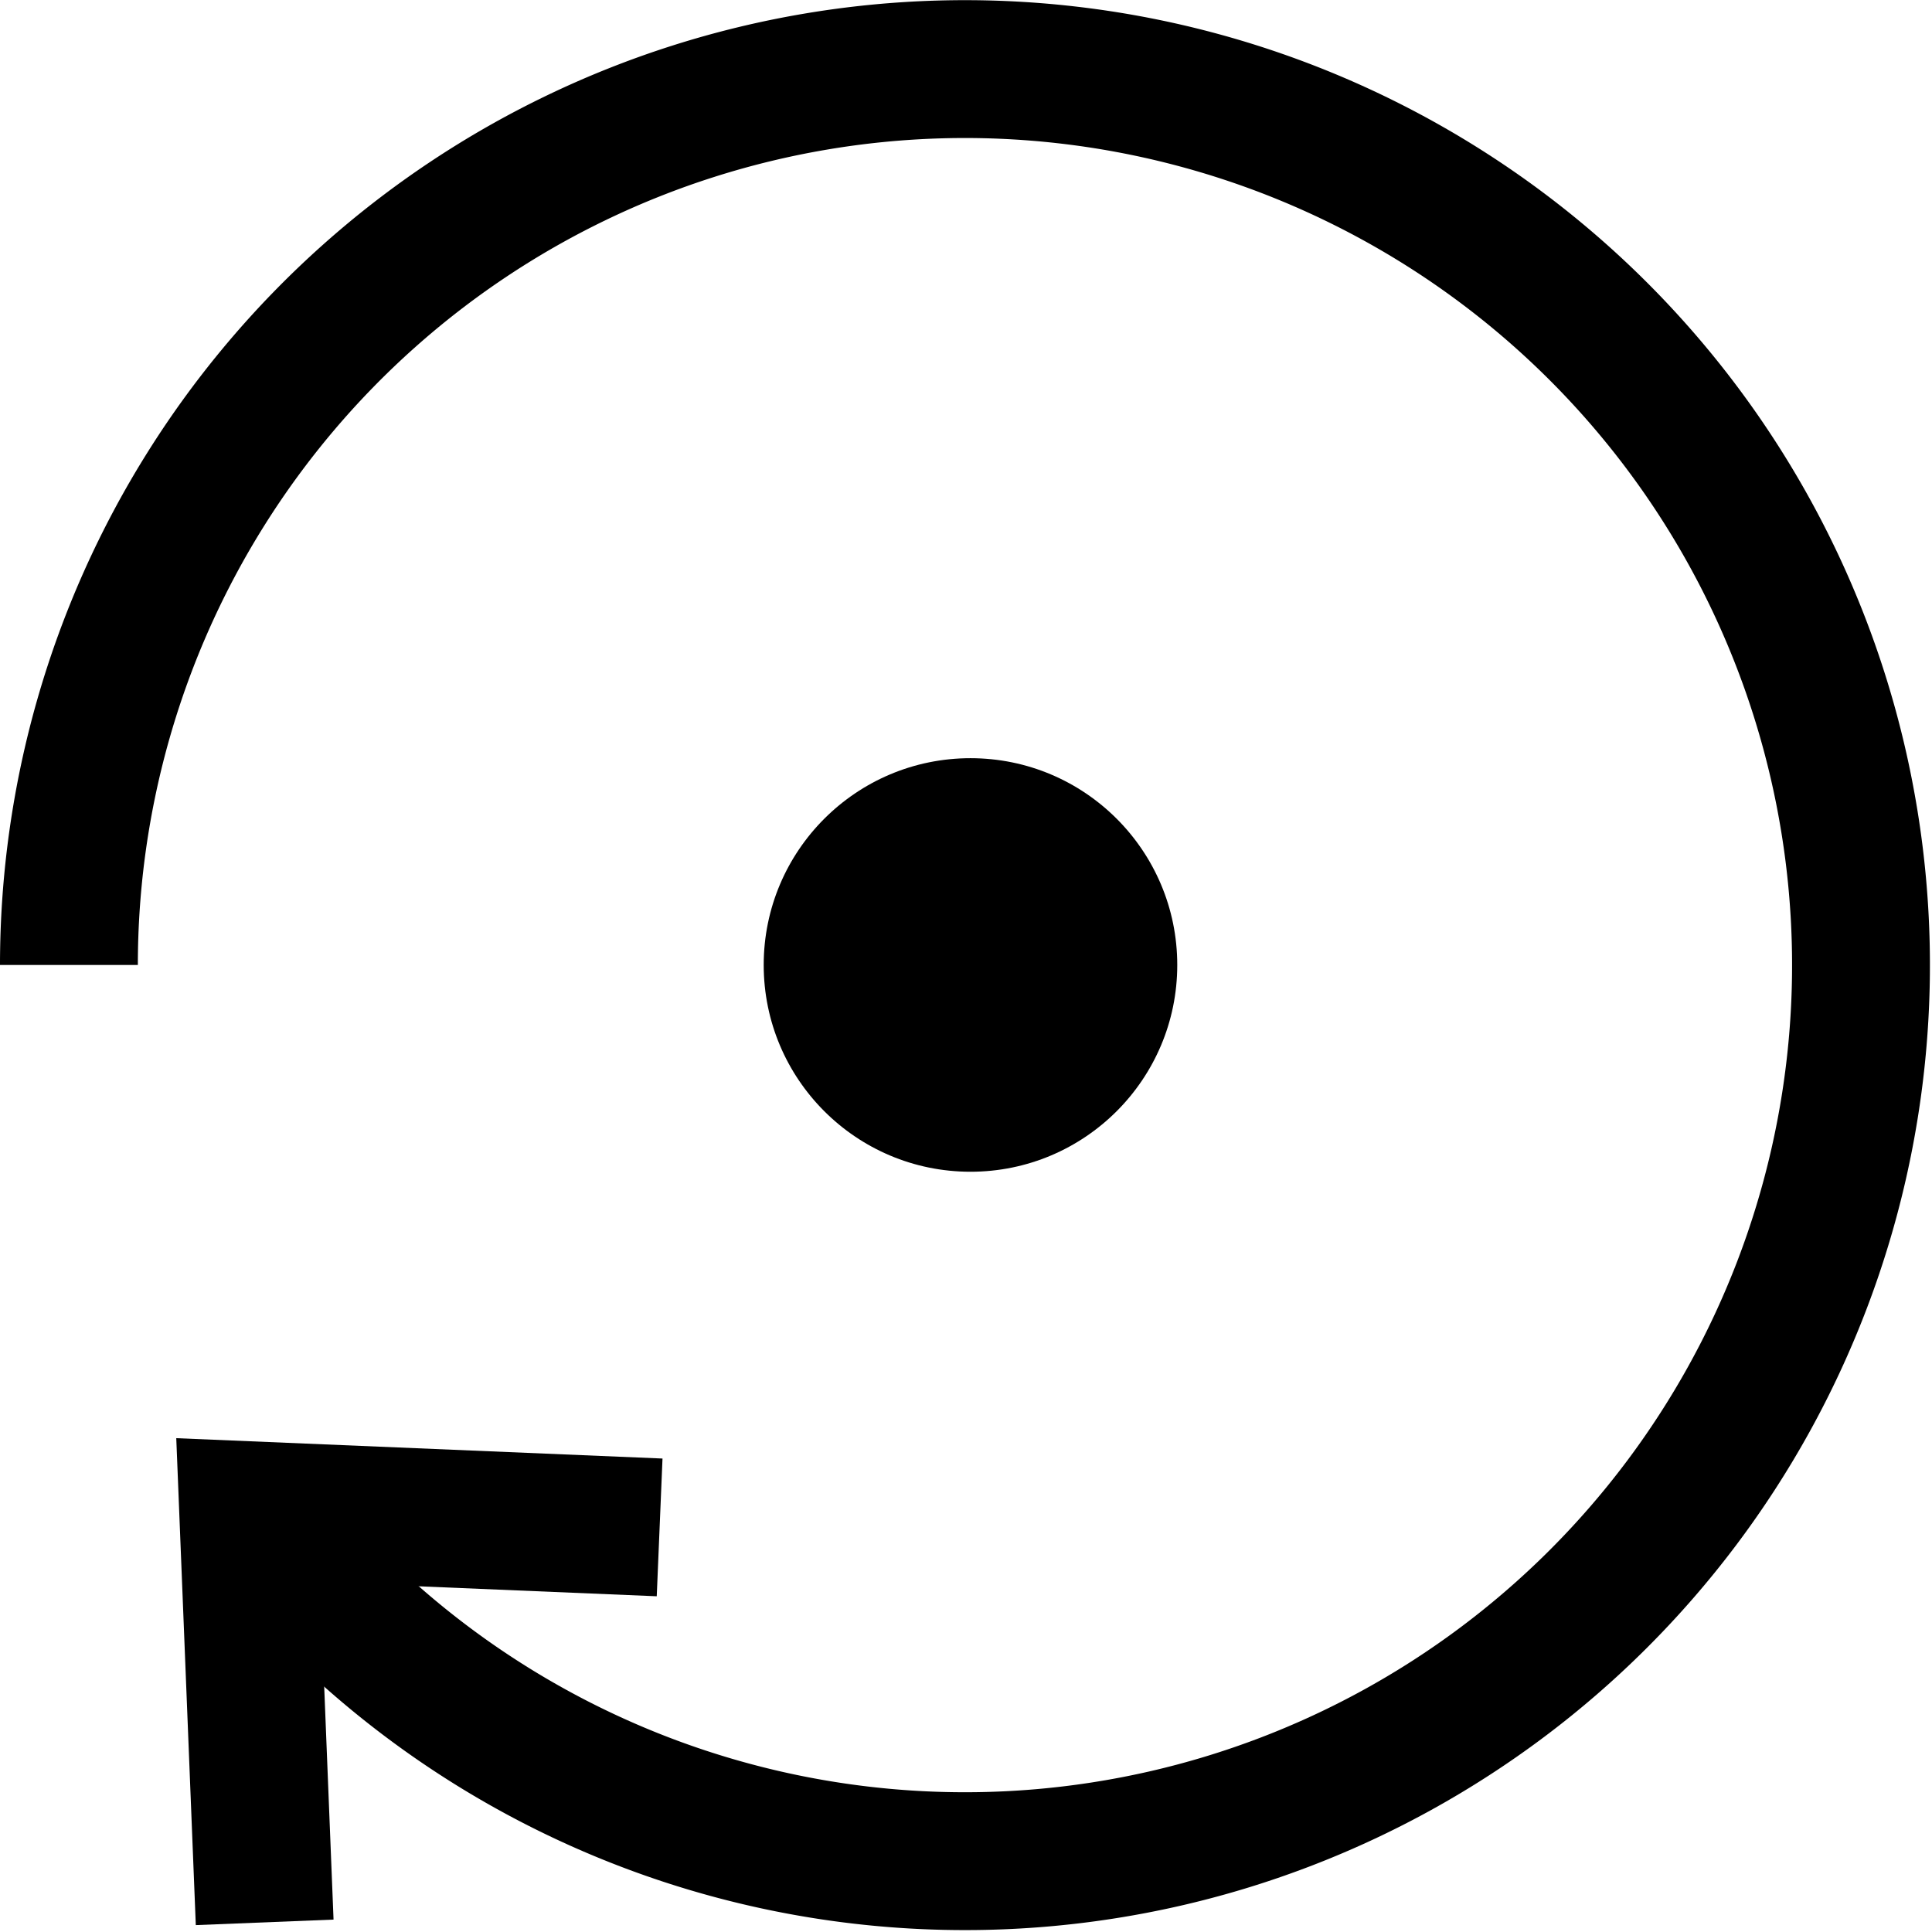 <svg xmlns="http://www.w3.org/2000/svg" viewBox="0 0 28.03 28.03"><defs><style>.cls-1{fill:none;stroke:#000;stroke-miterlimit:10;stroke-width:2px;}</style></defs><g id="Calque_2" data-name="Calque 2"><g id="Calque_1-2" data-name="Calque 1"><path class="cls-1" d="M1,14a13,13,0,1,1,2.83,8.1"/><polyline class="cls-1" points="9.57 22.16 3.6 21.91 3.84 27.89"/><circle cx="14.08" cy="14" r="3"/></g></g></svg>